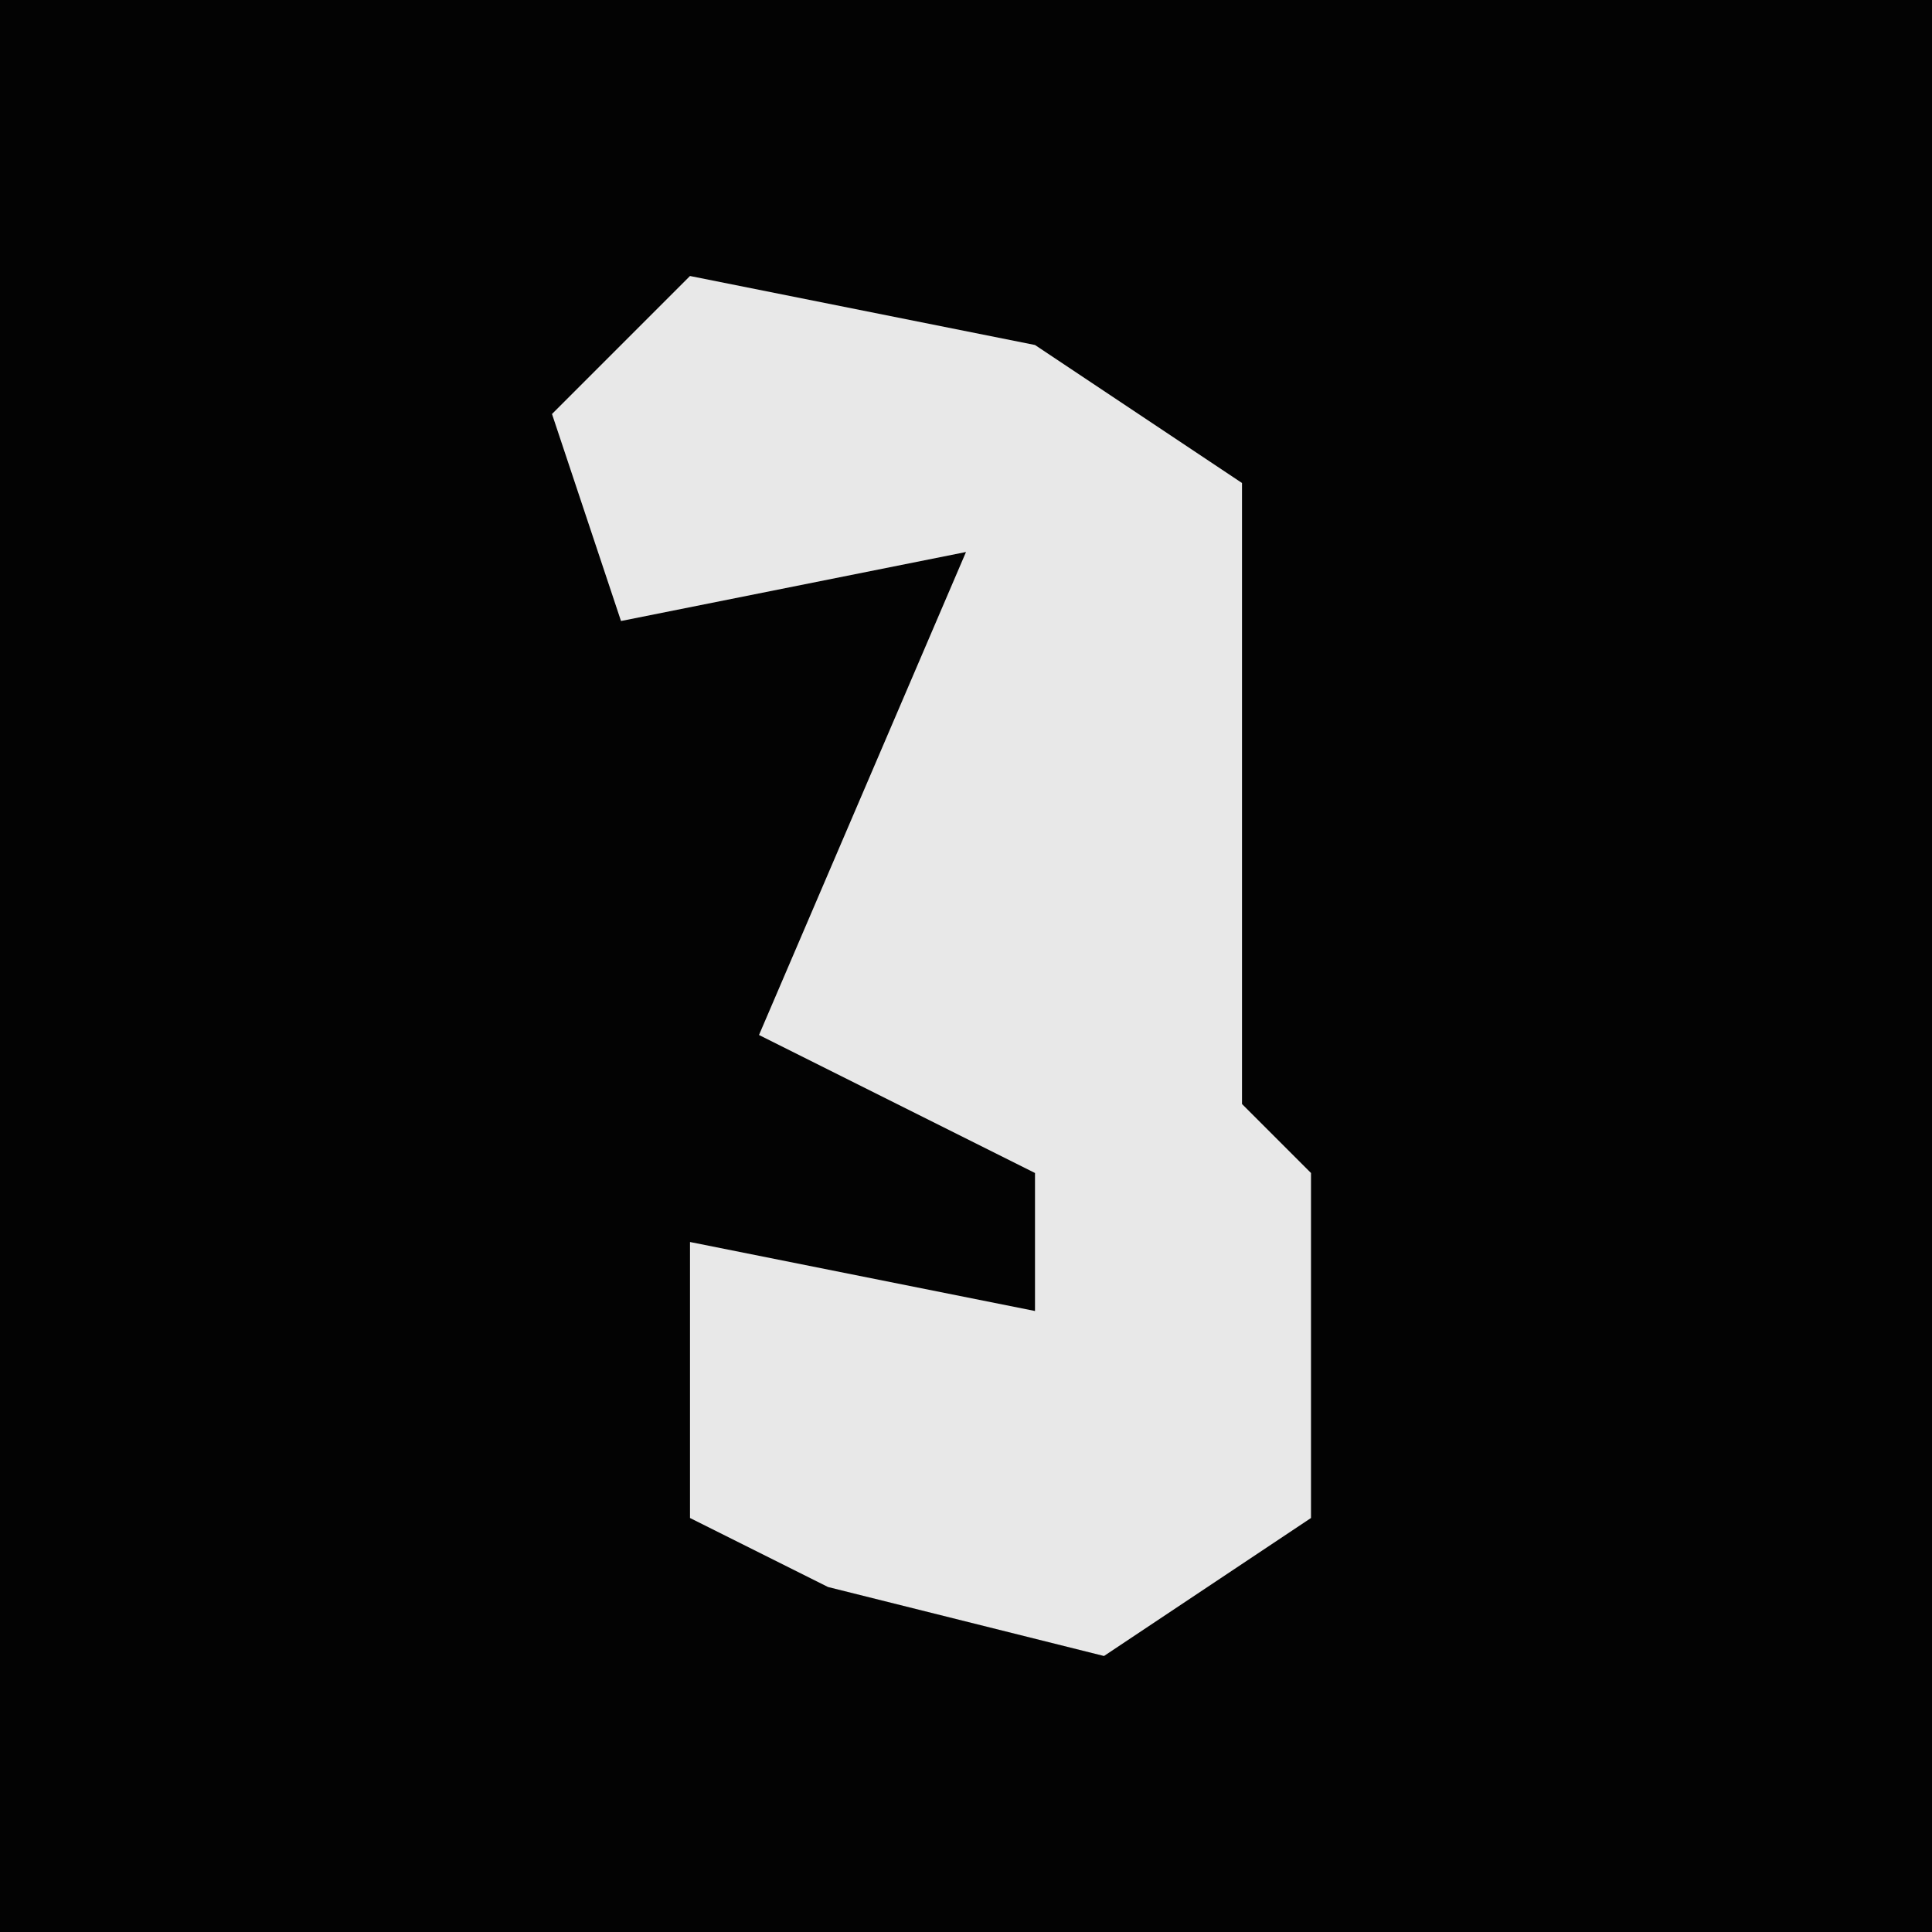 <?xml version="1.0" encoding="UTF-8"?>
<svg version="1.1" xmlns="http://www.w3.org/2000/svg" width="28" height="28">
<path d="M0,0 L28,0 L28,28 L0,28 Z " fill="#030303" transform="translate(0,0)"/>
<path d="M0,0 L5,1 L8,3 L8,9 L8,12 L9,13 L9,18 L6,20 L2,19 L0,18 L0,14 L5,15 L5,13 L1,11 L4,4 L-1,5 L-2,2 Z " fill="#E8E8E8" transform="translate(10,4)"/>
</svg>
